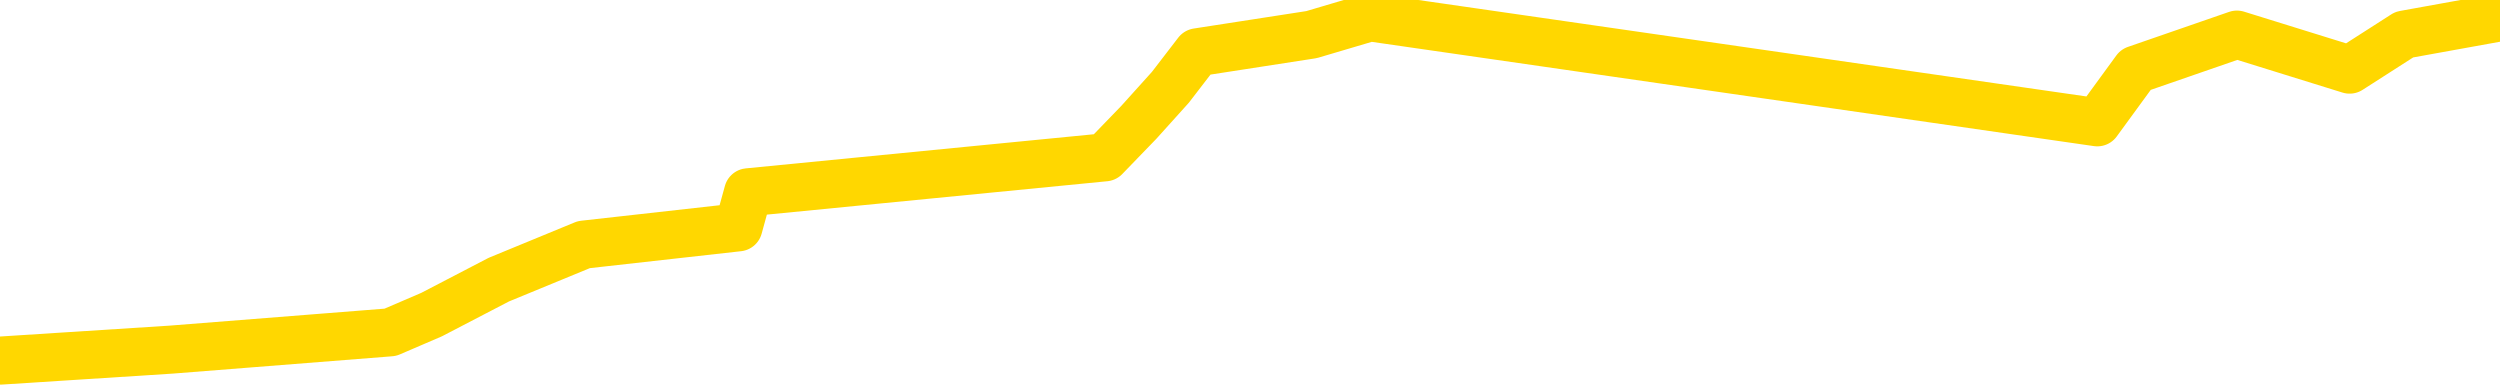 <svg xmlns="http://www.w3.org/2000/svg" version="1.1" viewBox="0 0 6500 1000">
	<path fill="none" stroke="gold" stroke-width="125" stroke-linecap="round" stroke-linejoin="round" d="M0 2274  L-6825 2274 L-6413 2183 L-6188 2229 L-6131 2183 L-6093 2092 L-5909 2001 L-5419 1910 L-5125 1865 L-4814 1819 L-4580 1728 L-4526 1637 L-4467 1546 L-4314 1501 L-4273 1455 L-4141 1410 L-3848 1455 L-3307 1410 L-2697 1319 L-2649 1410 L-2009 1319 L-1976 1364 L-1450 1273 L-1318 1228 L-927 1046 L-599 955 L-482 864 L-271 955 L445 909 L1015 864 L1122 818 L1297 727 L1518 636 L1920 591 L1945 500 L2873 409 L2961 318 L3043 227 L3113 136 L3410 90 L3562 45 L5453 318 L5553 181 L5816 90 L6109 181 L6251 90 L6500 45" />
</svg>
